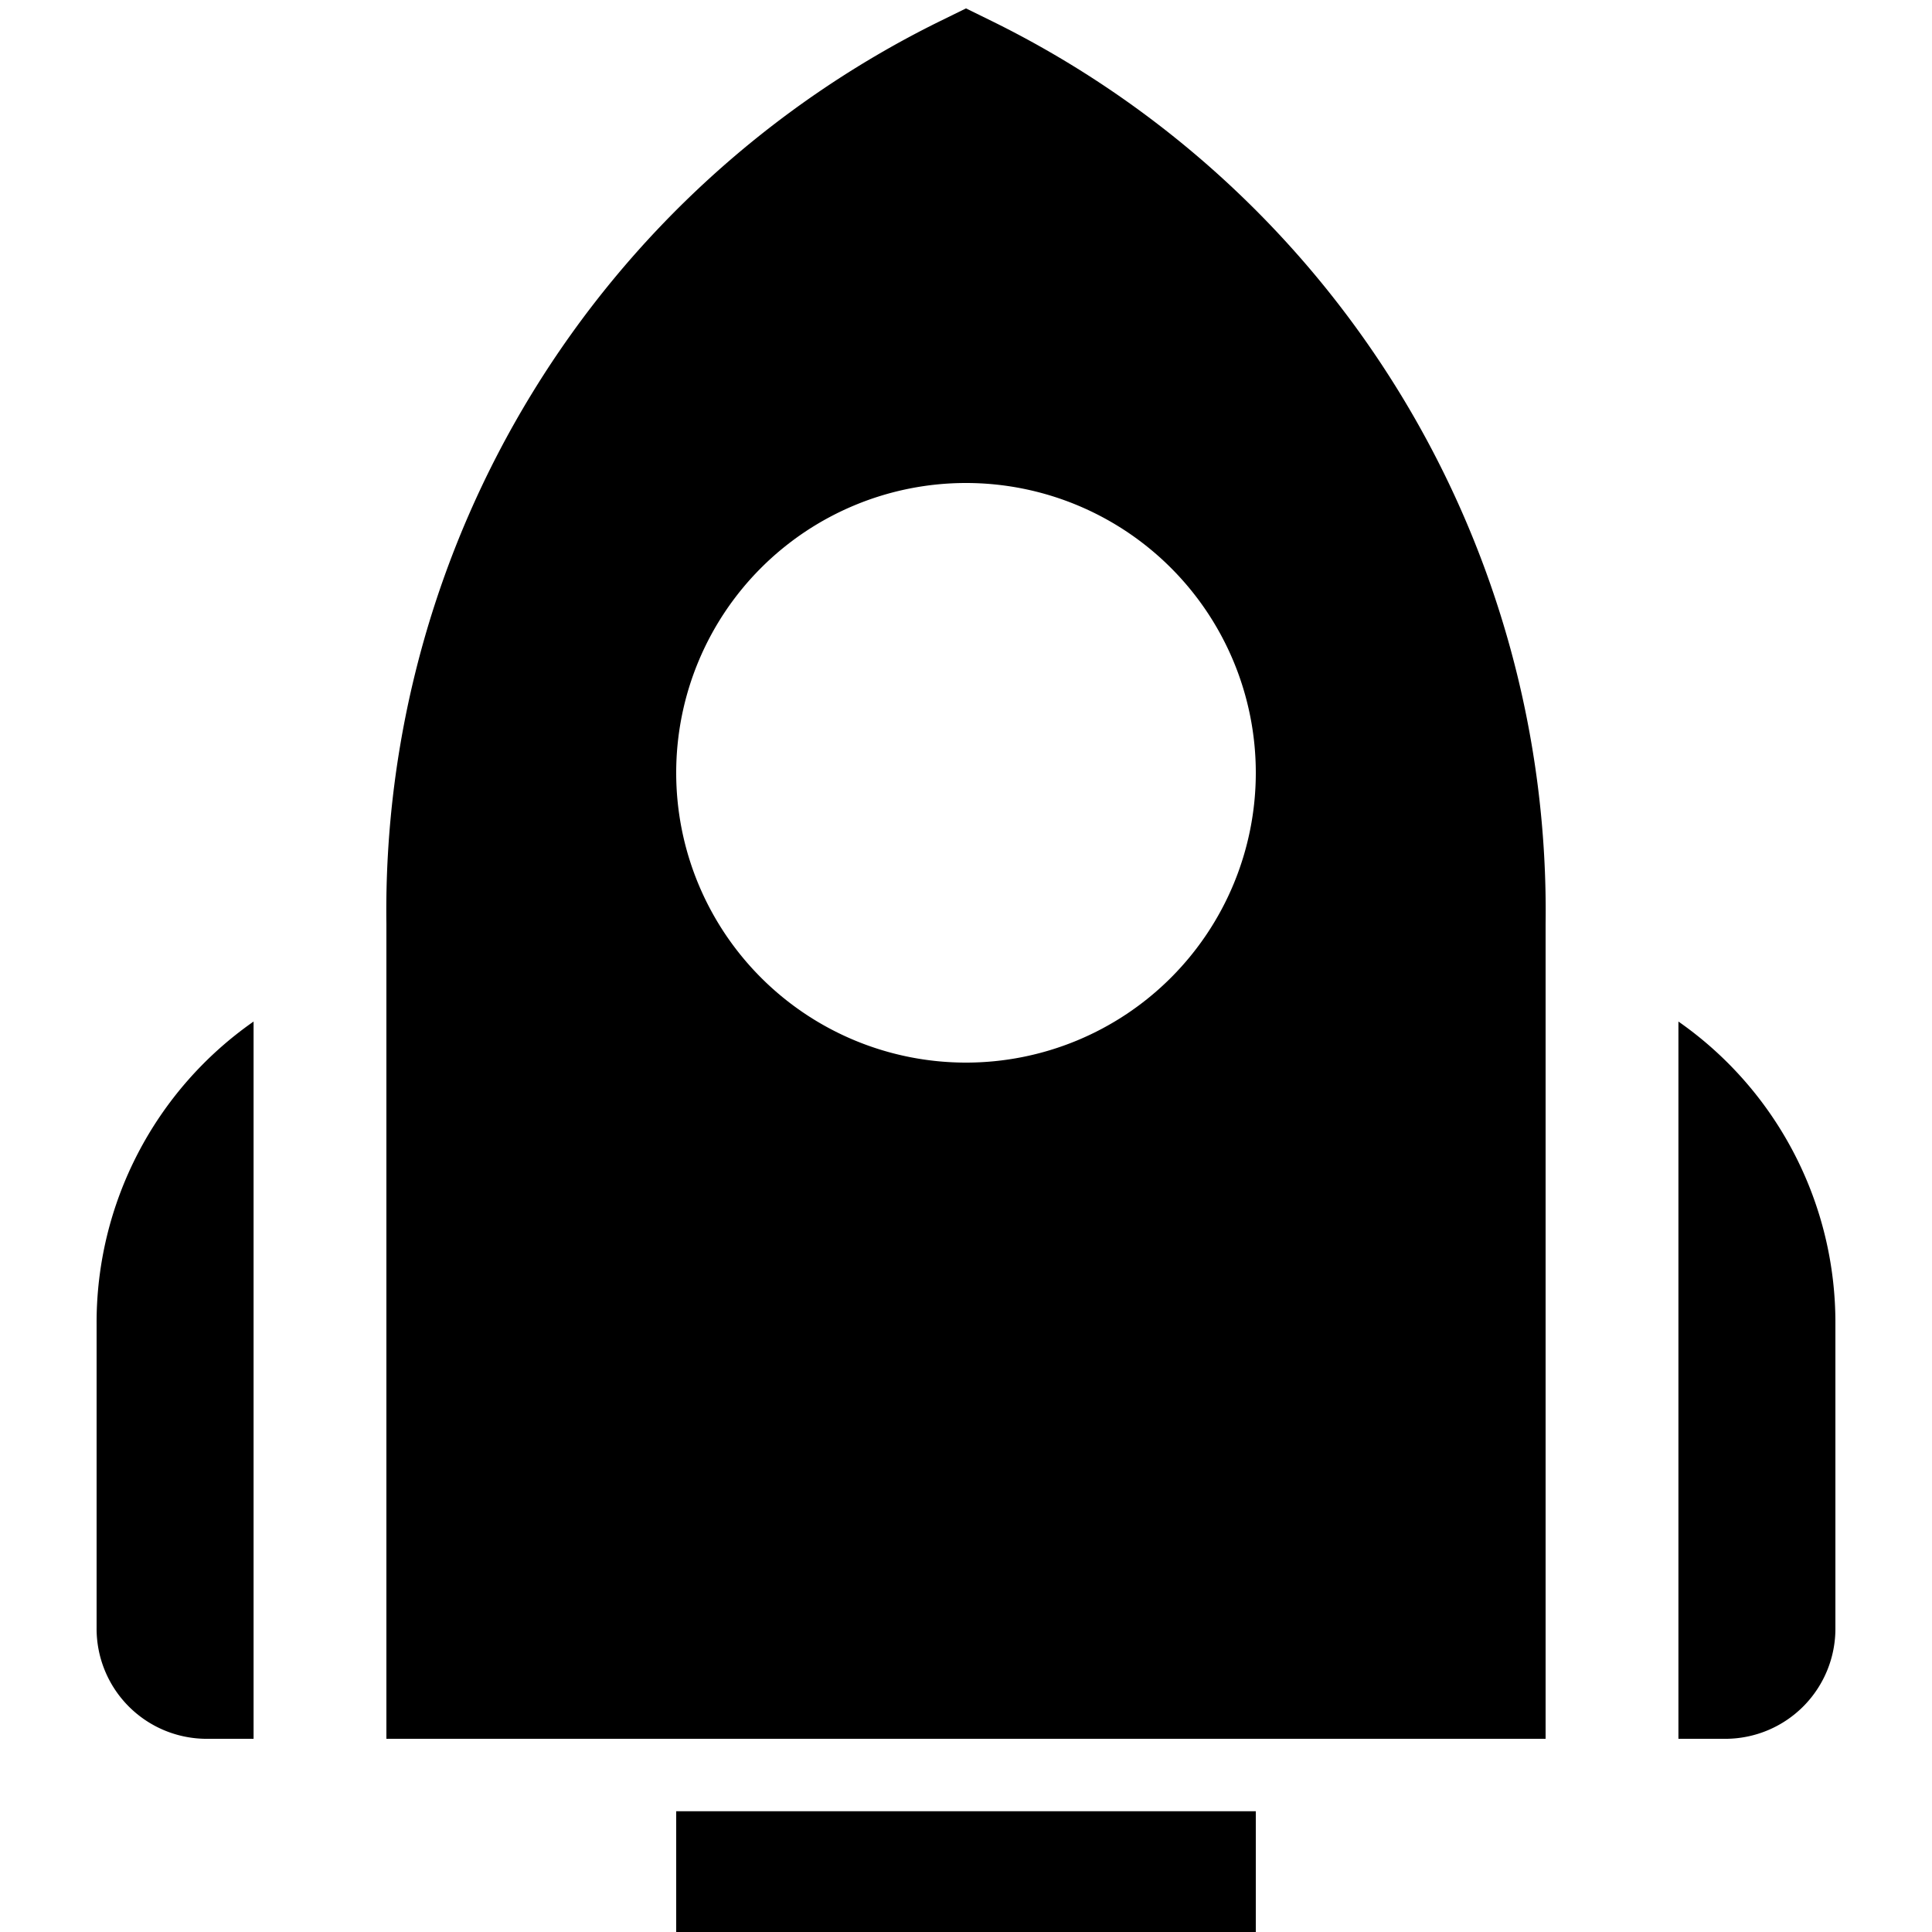 <svg xmlns="http://www.w3.org/2000/svg" width="20" height="20" viewBox="0 0 20 20" fill="currentColor"><g clip-path="url(#clip0_474_60)"><path d="M10.273.221L10 .087l-.273.134A10.263 10.263 0 004 9.566V18h12V9.566A10.264 10.264 0 0010.273.221zM10 11a3 3 0 110-6 3 3 0 010 6zm-7.375-.425V18h-.5A1.14 1.14 0 011 16.852v-3.141a3.8 3.8 0 011.625-3.136zM19 13.711v3.141A1.14 1.14 0 0117.875 18h-.5v-7.425A3.8 3.8 0 0119 13.711zM7 18.75h6V20H7v-1.25z"/></g><defs><clipPath id="clip0_474_60"><path d="M0 0h20v20H0z"/></clipPath></defs></svg>